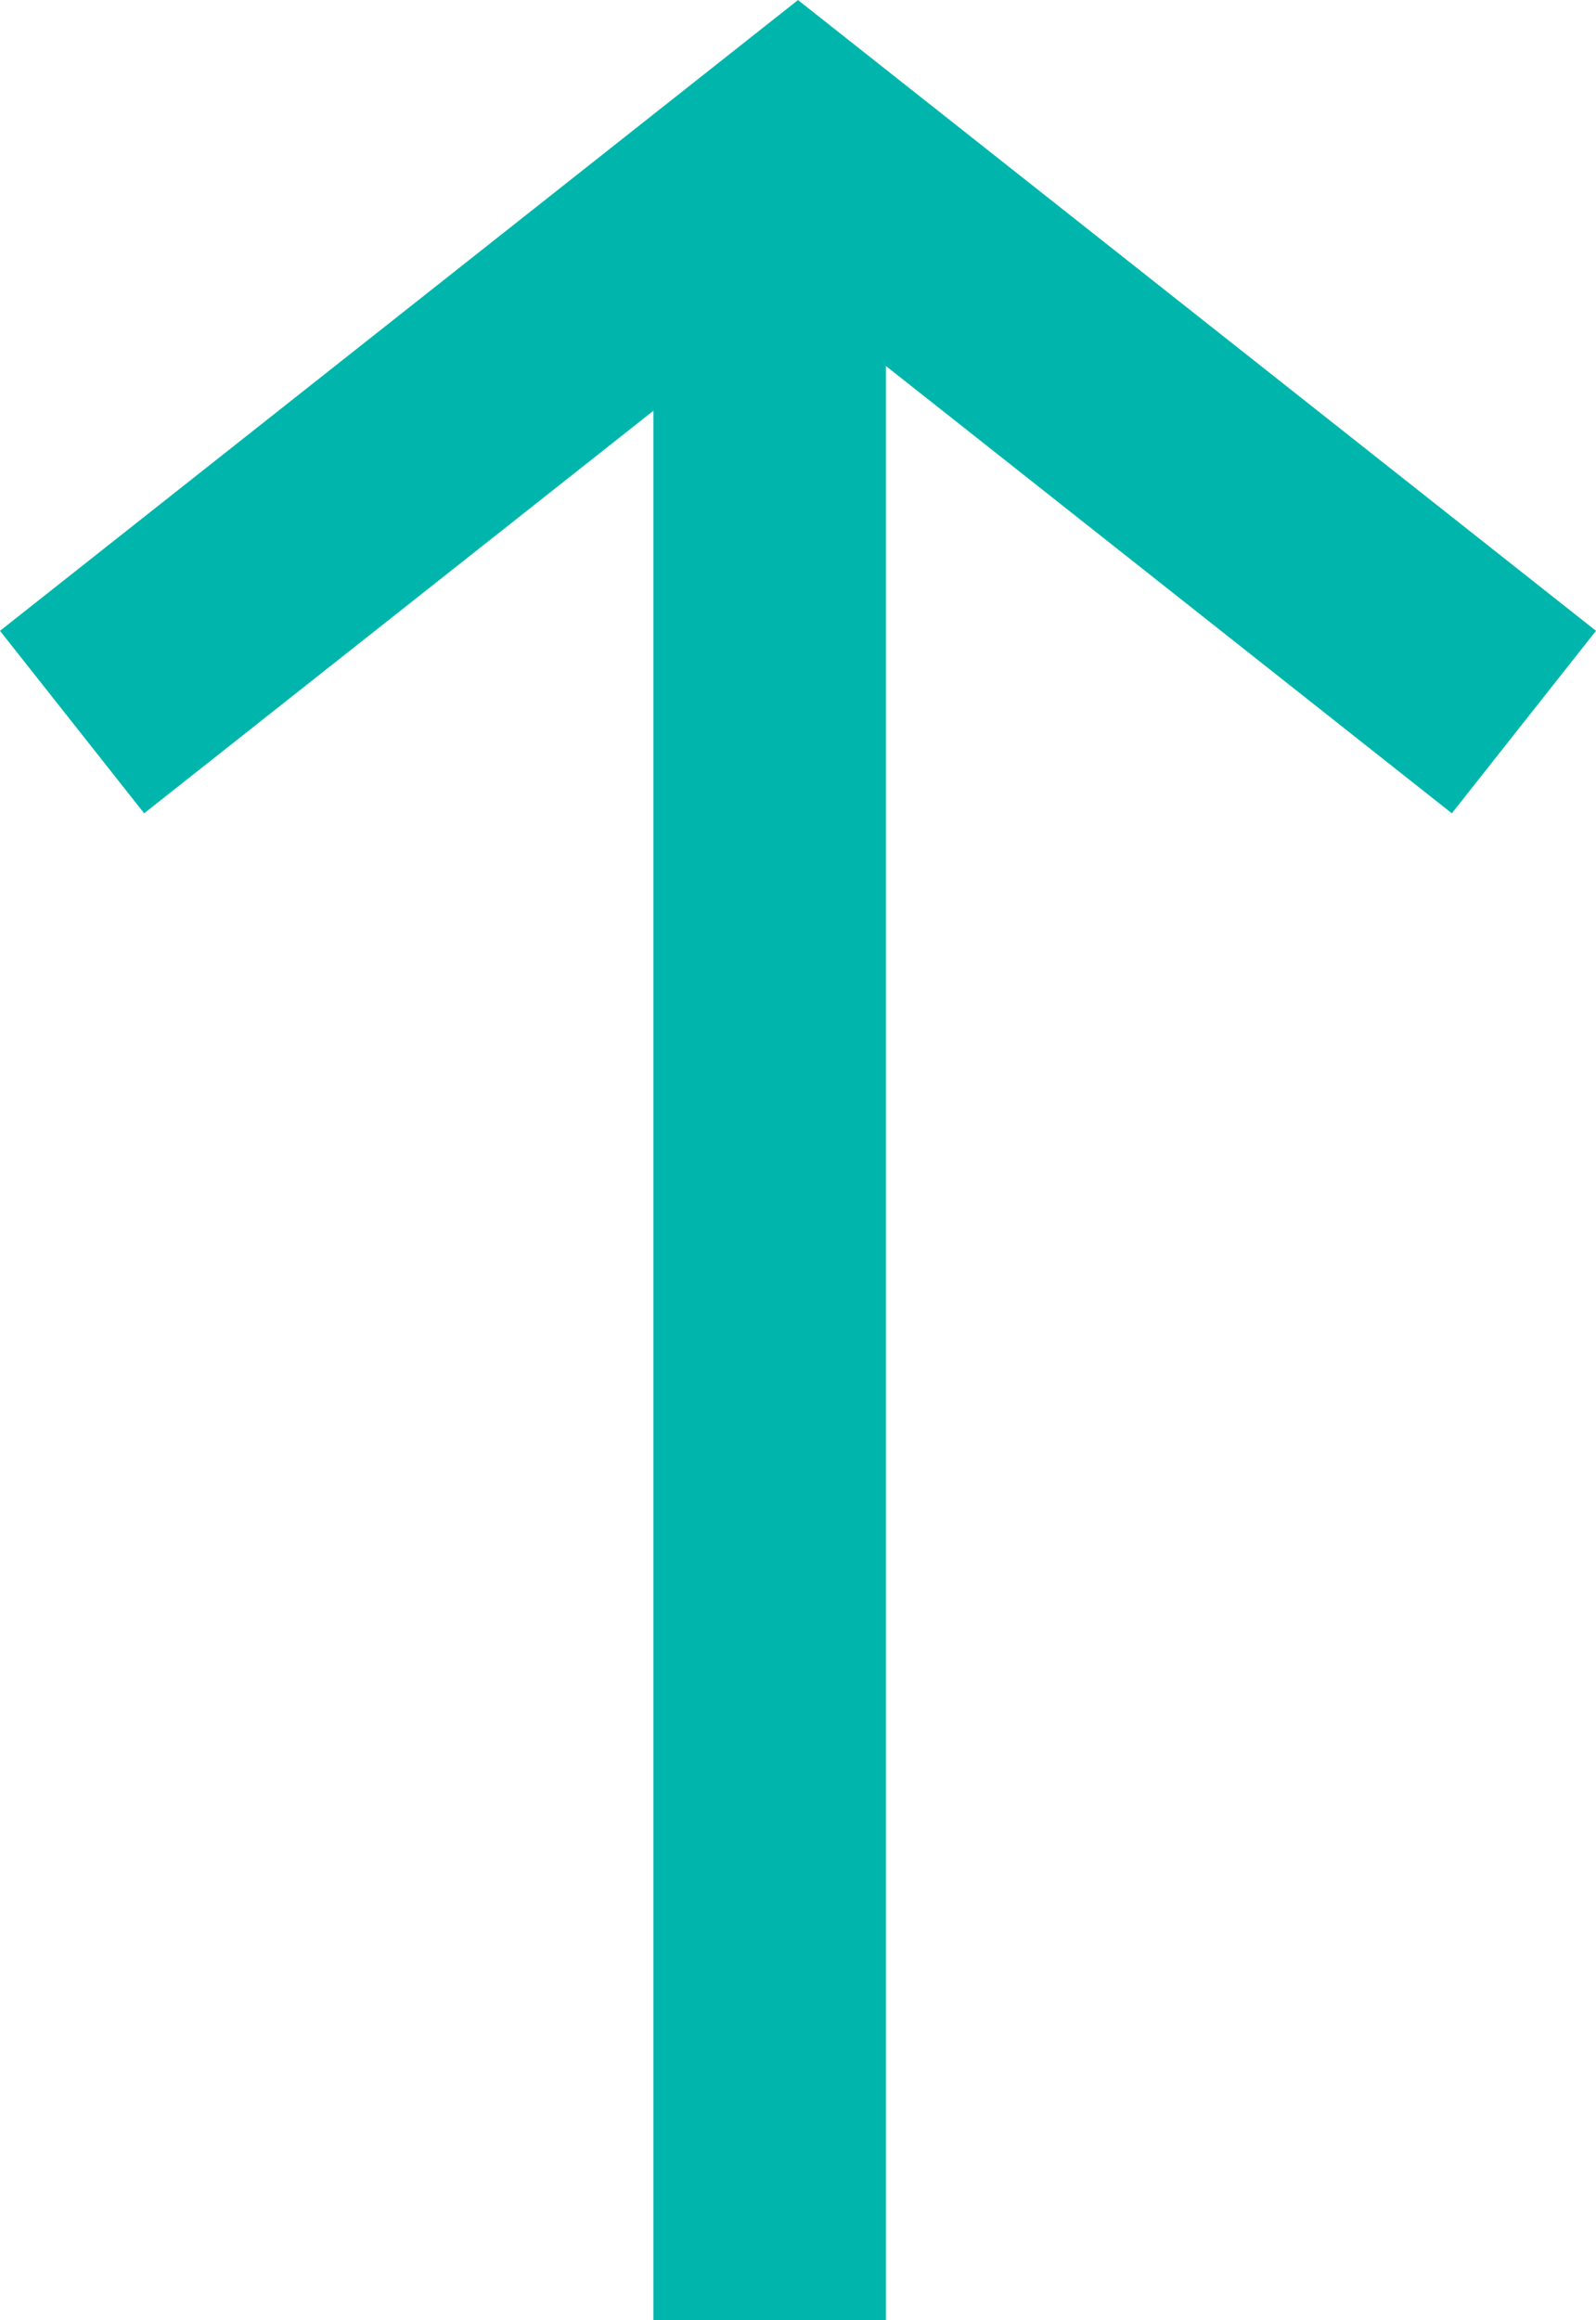 <svg xmlns="http://www.w3.org/2000/svg" viewBox="0 0 13.728 19.951" width="13.728" height="19.951"><g xmlns="http://www.w3.org/2000/svg" transform="matrix(0 -1 1 0 -0 19.951)"><g transform="translate(-320 -700.88)"><path d="M13.742.756,18.676,7l-4.934,6.244" transform="translate(320 700.744)" fill="none" stroke="#00b6ac" stroke-width="2" /><path d="M0,0H18.638" transform="translate(320 707.5)" fill="none" stroke="#00b6ac" stroke-width="2" /></g></g></svg>